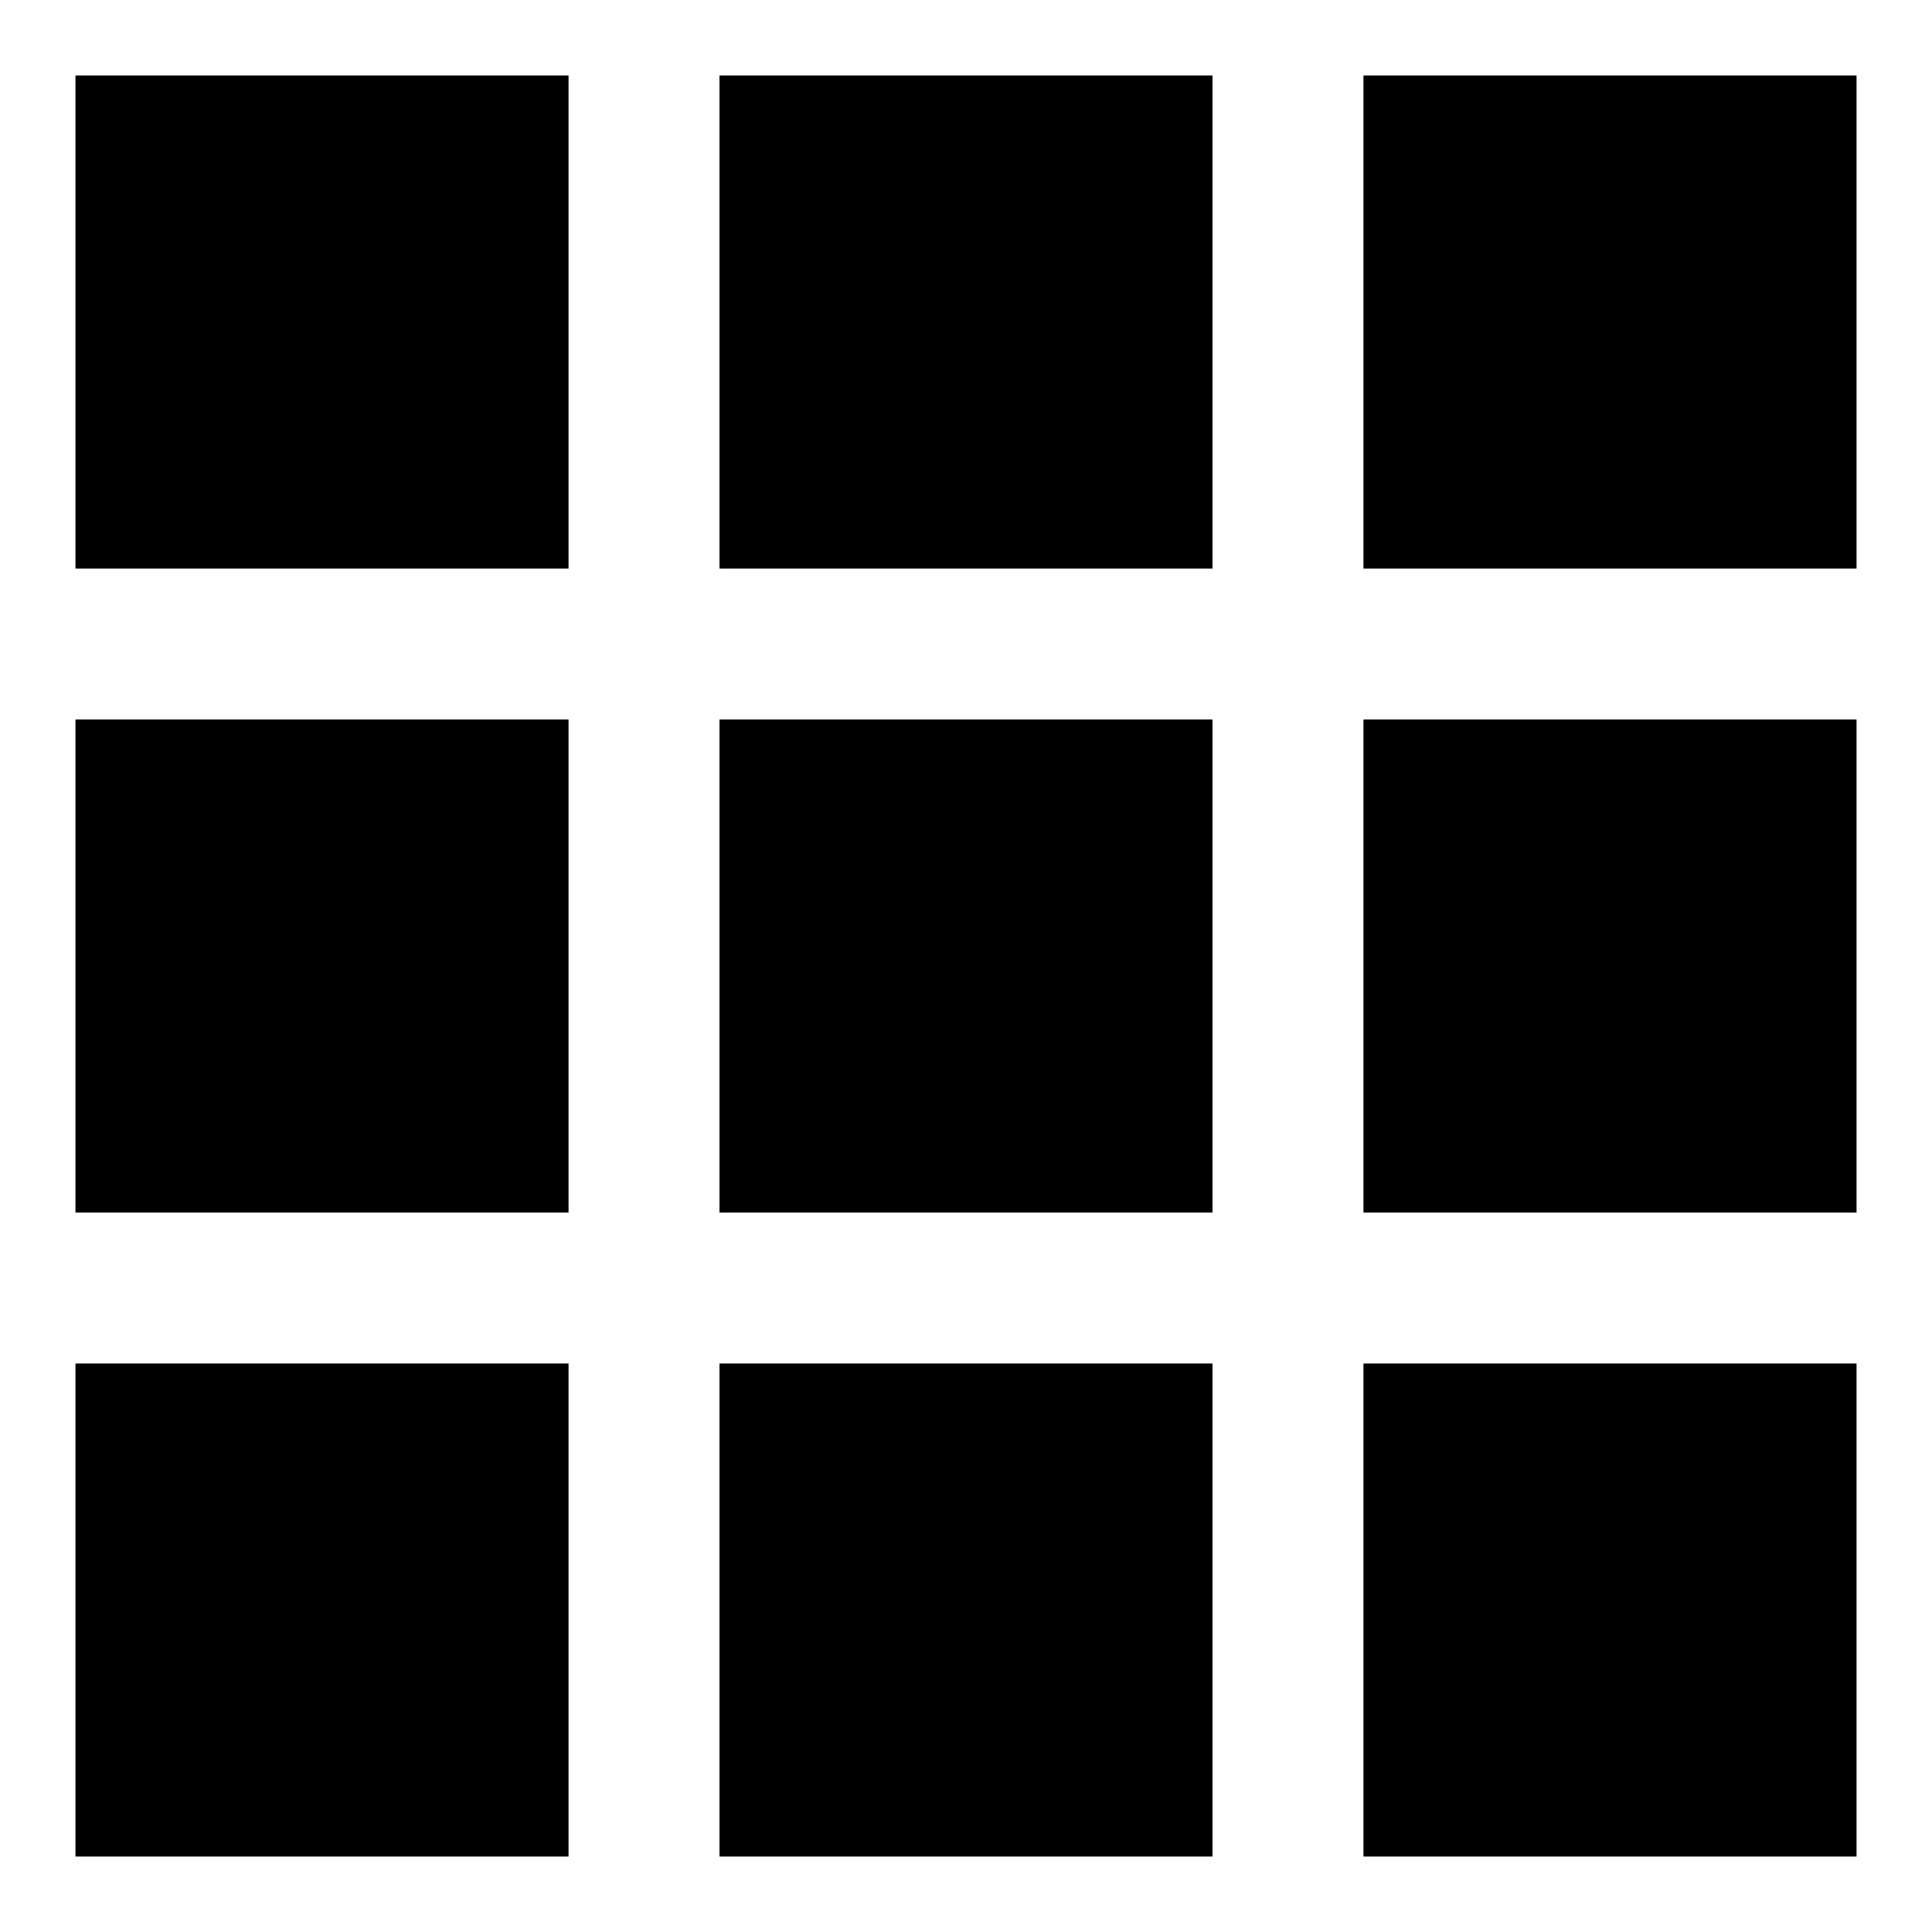 <?xml version="1.0" encoding="UTF-8" standalone="no"?>
<!-- Created with Inkscape (http://www.inkscape.org/) -->

<svg
   xmlns:dc="http://purl.org/dc/elements/1.1/"
   xmlns:cc="http://creativecommons.org/ns#"
   xmlns:rdf="http://www.w3.org/1999/02/22-rdf-syntax-ns#"
   xmlns:svg="http://www.w3.org/2000/svg"
   xmlns="http://www.w3.org/2000/svg"
   xmlns:sodipodi="http://sodipodi.sourceforge.net/DTD/sodipodi-0.dtd"
   xmlns:inkscape="http://www.inkscape.org/namespaces/inkscape"
   width="64"
   height="64"
   viewBox="0 0 64 64"
   id="svg2"
   version="1.1"
   inkscape:version="0.91 r13725"
   sodipodi:docname="3x3.svg">
  <sodipodi:namedview
     id="base"
     pagecolor="#ffffff"
     bordercolor="#666666"
     borderopacity="1.0"
     inkscape:pageopacity="0.0"
     inkscape:pageshadow="2"
     inkscape:zoom="7.2257474"
     inkscape:cx="25.910665"
     inkscape:cy="34.629486"
     inkscape:document-units="px"
     inkscape:current-layer="layer1"
     showgrid="false"
     units="px"
     inkscape:snap-page="true"
     inkscape:window-width="1436"
     inkscape:window-height="856"
     inkscape:window-x="4"
     inkscape:window-y="0"
     inkscape:window-maximized="1"
     inkscape:snap-intersection-paths="true"
     inkscape:snap-smooth-nodes="false"
     inkscape:object-nodes="true">
    <sodipodi:guide
       id="guide5260"
       position="21.333,0"
       orientation="64.0,0" />
    <sodipodi:guide
       id="guide5262"
       position="42.667,0"
       orientation="64.0,0" />
    <sodipodi:guide
       id="guide5264"
       position="0,21.333"
       orientation="0,64.0" />
    <sodipodi:guide
       id="guide5266"
       position="0,42.667"
       orientation="0,64.0" />
  </sodipodi:namedview>
  <defs
     id="defs4" />
  <g
     transform="translate(0,-988.362)"
     id="layer1"
     inkscape:groupmode="layer"
     inkscape:label="Layer 1">
    <path
       style="fill:#000000;fill-opacity:1;stroke:none;stroke-width:5;stroke-linecap:butt;stroke-linejoin:miter;stroke-miterlimit:4;stroke-dasharray:none;stroke-dashoffset:0;stroke-opacity:1"
       d="m 2.5,990.862 0,16.334 16.334,0 0,-16.334 -16.334,0 z m 21.334,0 0,16.334 16.332,0 0,-16.334 -16.332,0 z m 21.332,0 0,16.334 16.334,0 0,-16.334 -16.334,0 z M 2.5,1012.196 l 0,16.334 16.334,0 0,-16.334 -16.334,0 z m 21.334,0 0,16.334 16.332,0 0,-16.334 -16.332,0 z m 21.332,0 0,16.334 16.334,0 0,-16.334 -16.334,0 z M 2.5,1033.53 l 0,16.332 16.334,0 0,-16.332 -16.334,0 z m 21.334,0 0,16.332 16.332,0 0,-16.332 -16.332,0 z m 21.332,0 0,16.332 16.334,0 0,-16.332 -16.334,0 z"
       id="rect5279"
       inkscape:connector-curvature="0" />
  </g>
</svg>
